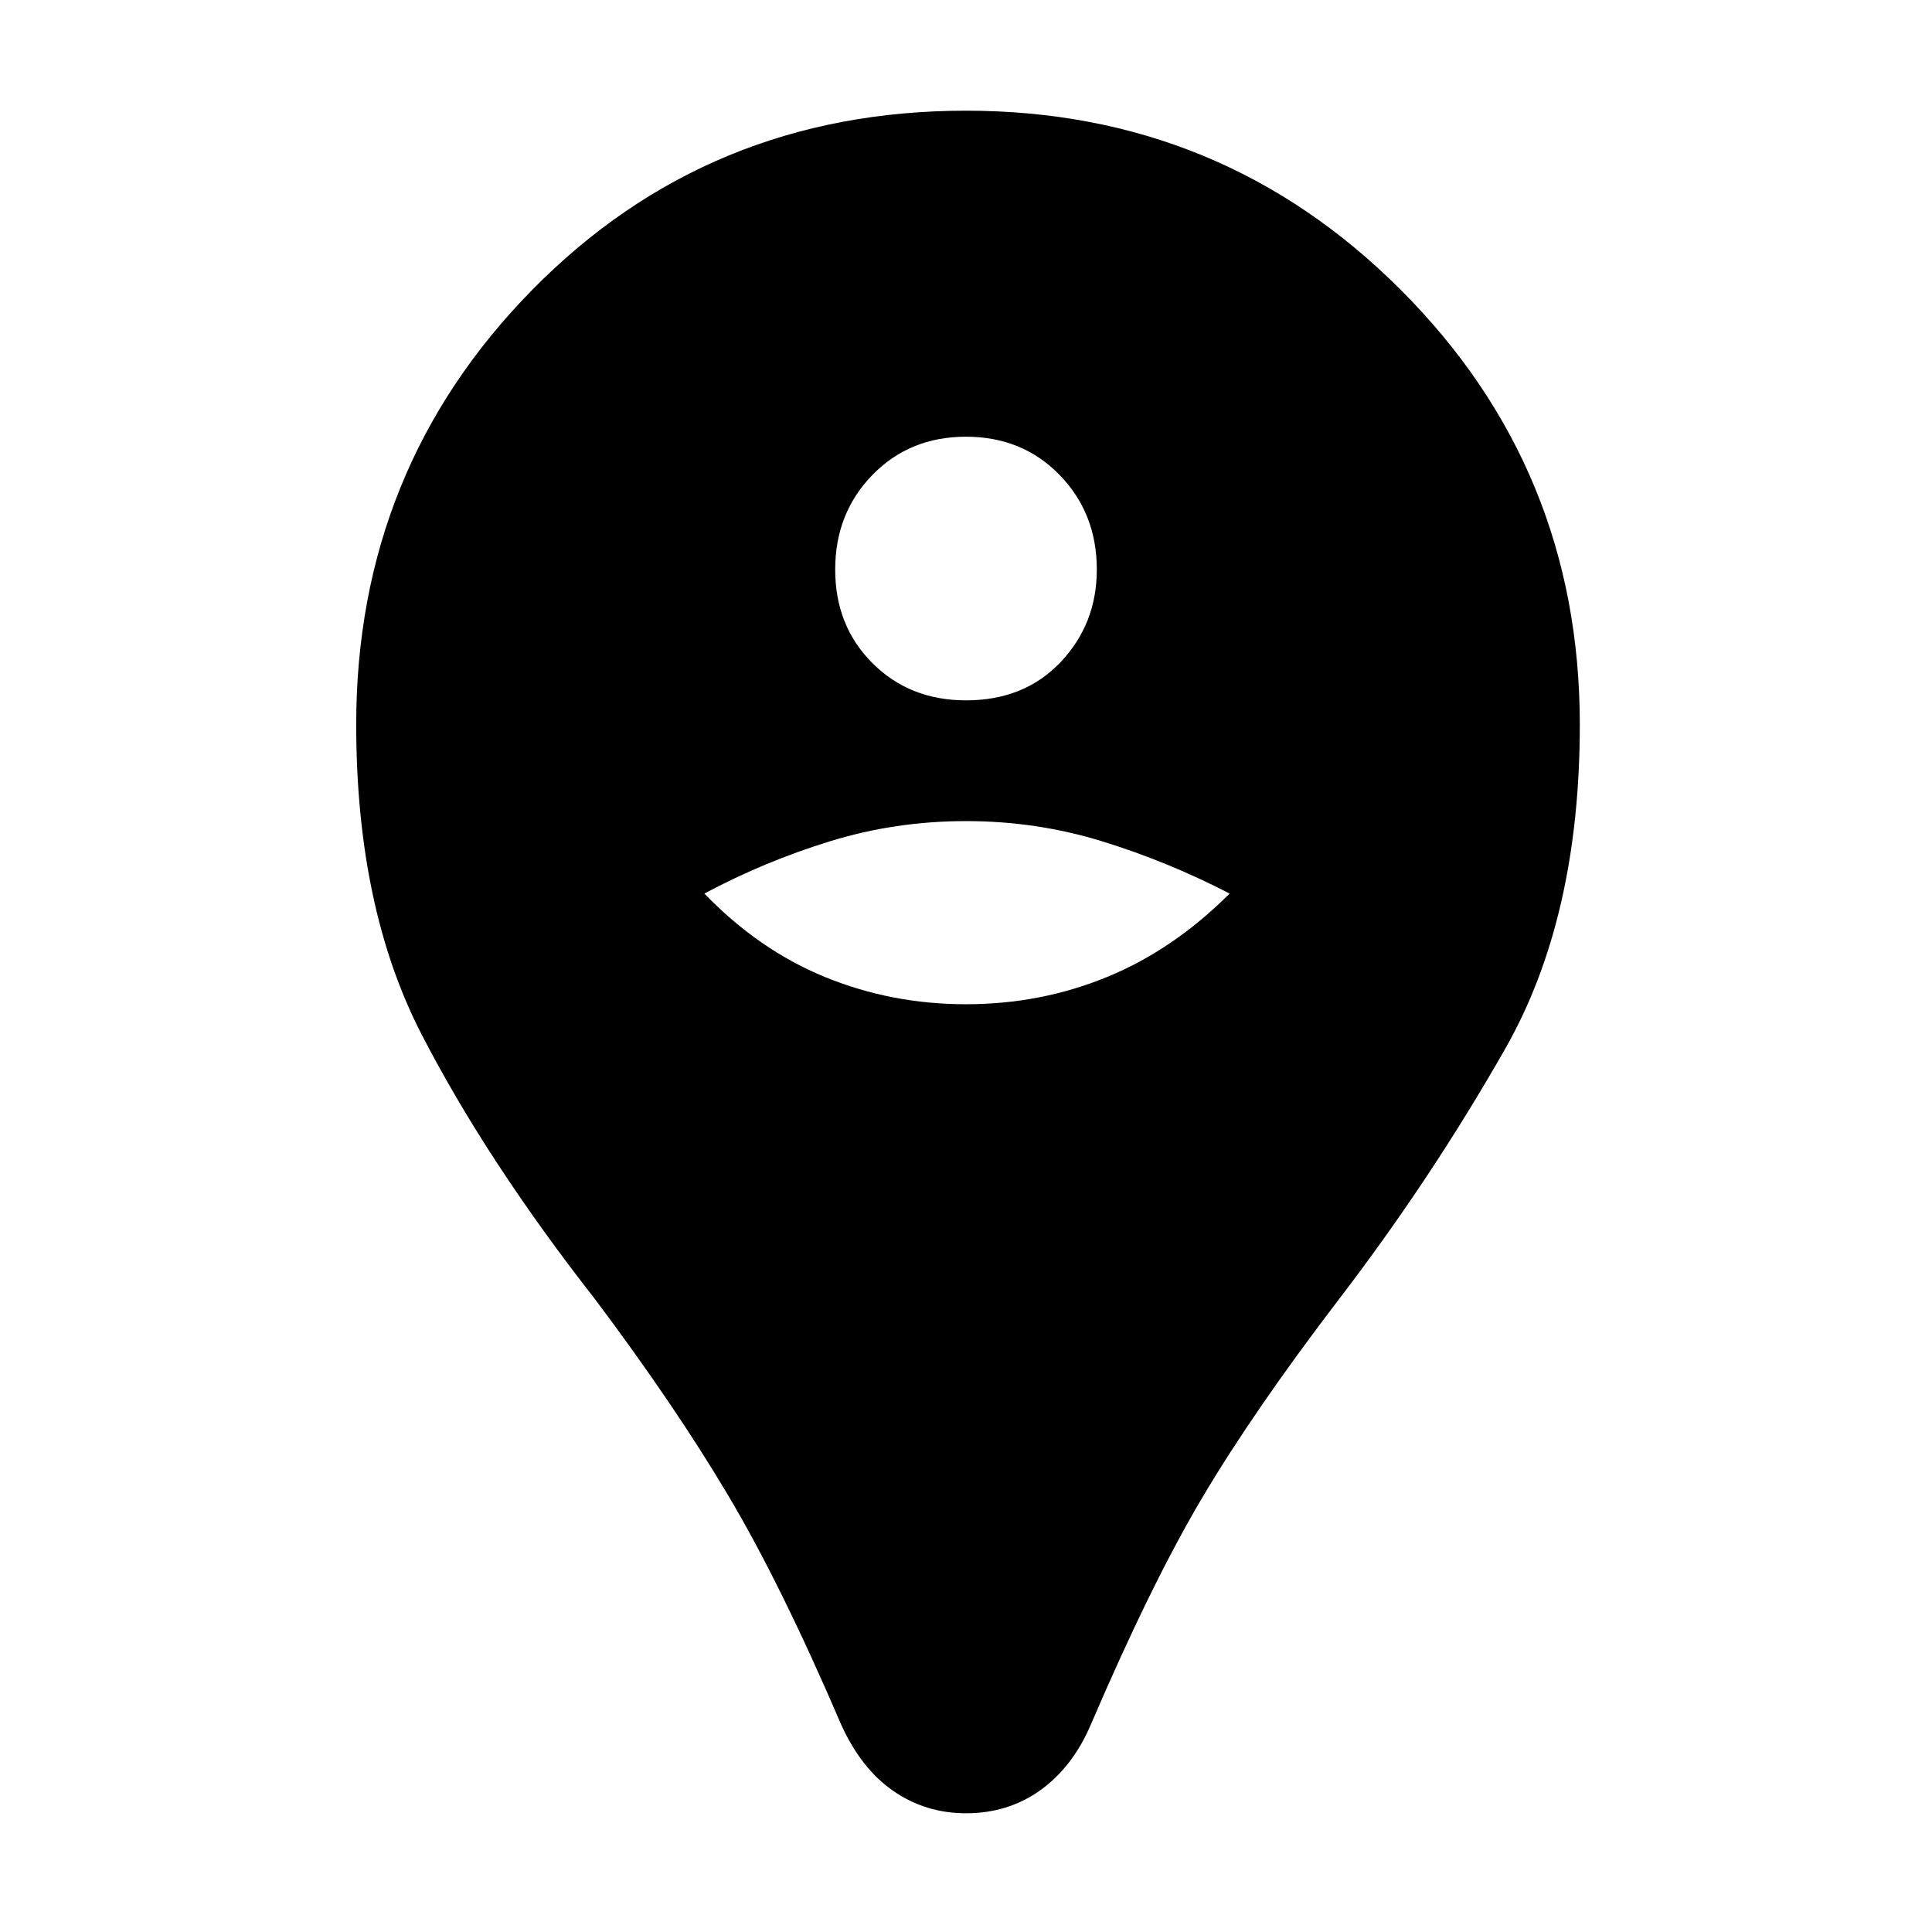 <svg xmlns="http://www.w3.org/2000/svg" height="48" width="48"><path d="M24 45.05Q23 45.05 22.2 44.5Q21.4 43.95 20.9 42.85Q19.4 39.35 18.075 37.125Q16.75 34.9 14.8 32.3Q12.1 28.85 10.475 25.7Q8.85 22.55 8.85 18Q8.85 11.65 13.225 7.2Q17.6 2.75 24 2.75Q30.35 2.75 34.8 7.2Q39.25 11.65 39.25 18Q39.25 22.8 37.4 26.05Q35.55 29.3 33.25 32.3Q31.15 35.05 29.875 37.2Q28.6 39.35 27.1 42.85Q26.65 43.9 25.85 44.475Q25.05 45.05 24 45.05ZM24 24.95Q25.85 24.95 27.5 24.275Q29.15 23.6 30.55 22.2Q29 21.4 27.375 20.9Q25.75 20.4 24 20.4Q22.25 20.4 20.625 20.9Q19 21.4 17.5 22.2Q18.85 23.6 20.5 24.275Q22.15 24.95 24 24.95ZM24 17.4Q25.45 17.4 26.35 16.45Q27.25 15.5 27.25 14.15Q27.25 12.75 26.325 11.8Q25.4 10.85 24 10.85Q22.6 10.85 21.675 11.8Q20.75 12.75 20.75 14.15Q20.75 15.55 21.675 16.475Q22.6 17.4 24 17.4Z"/></svg>